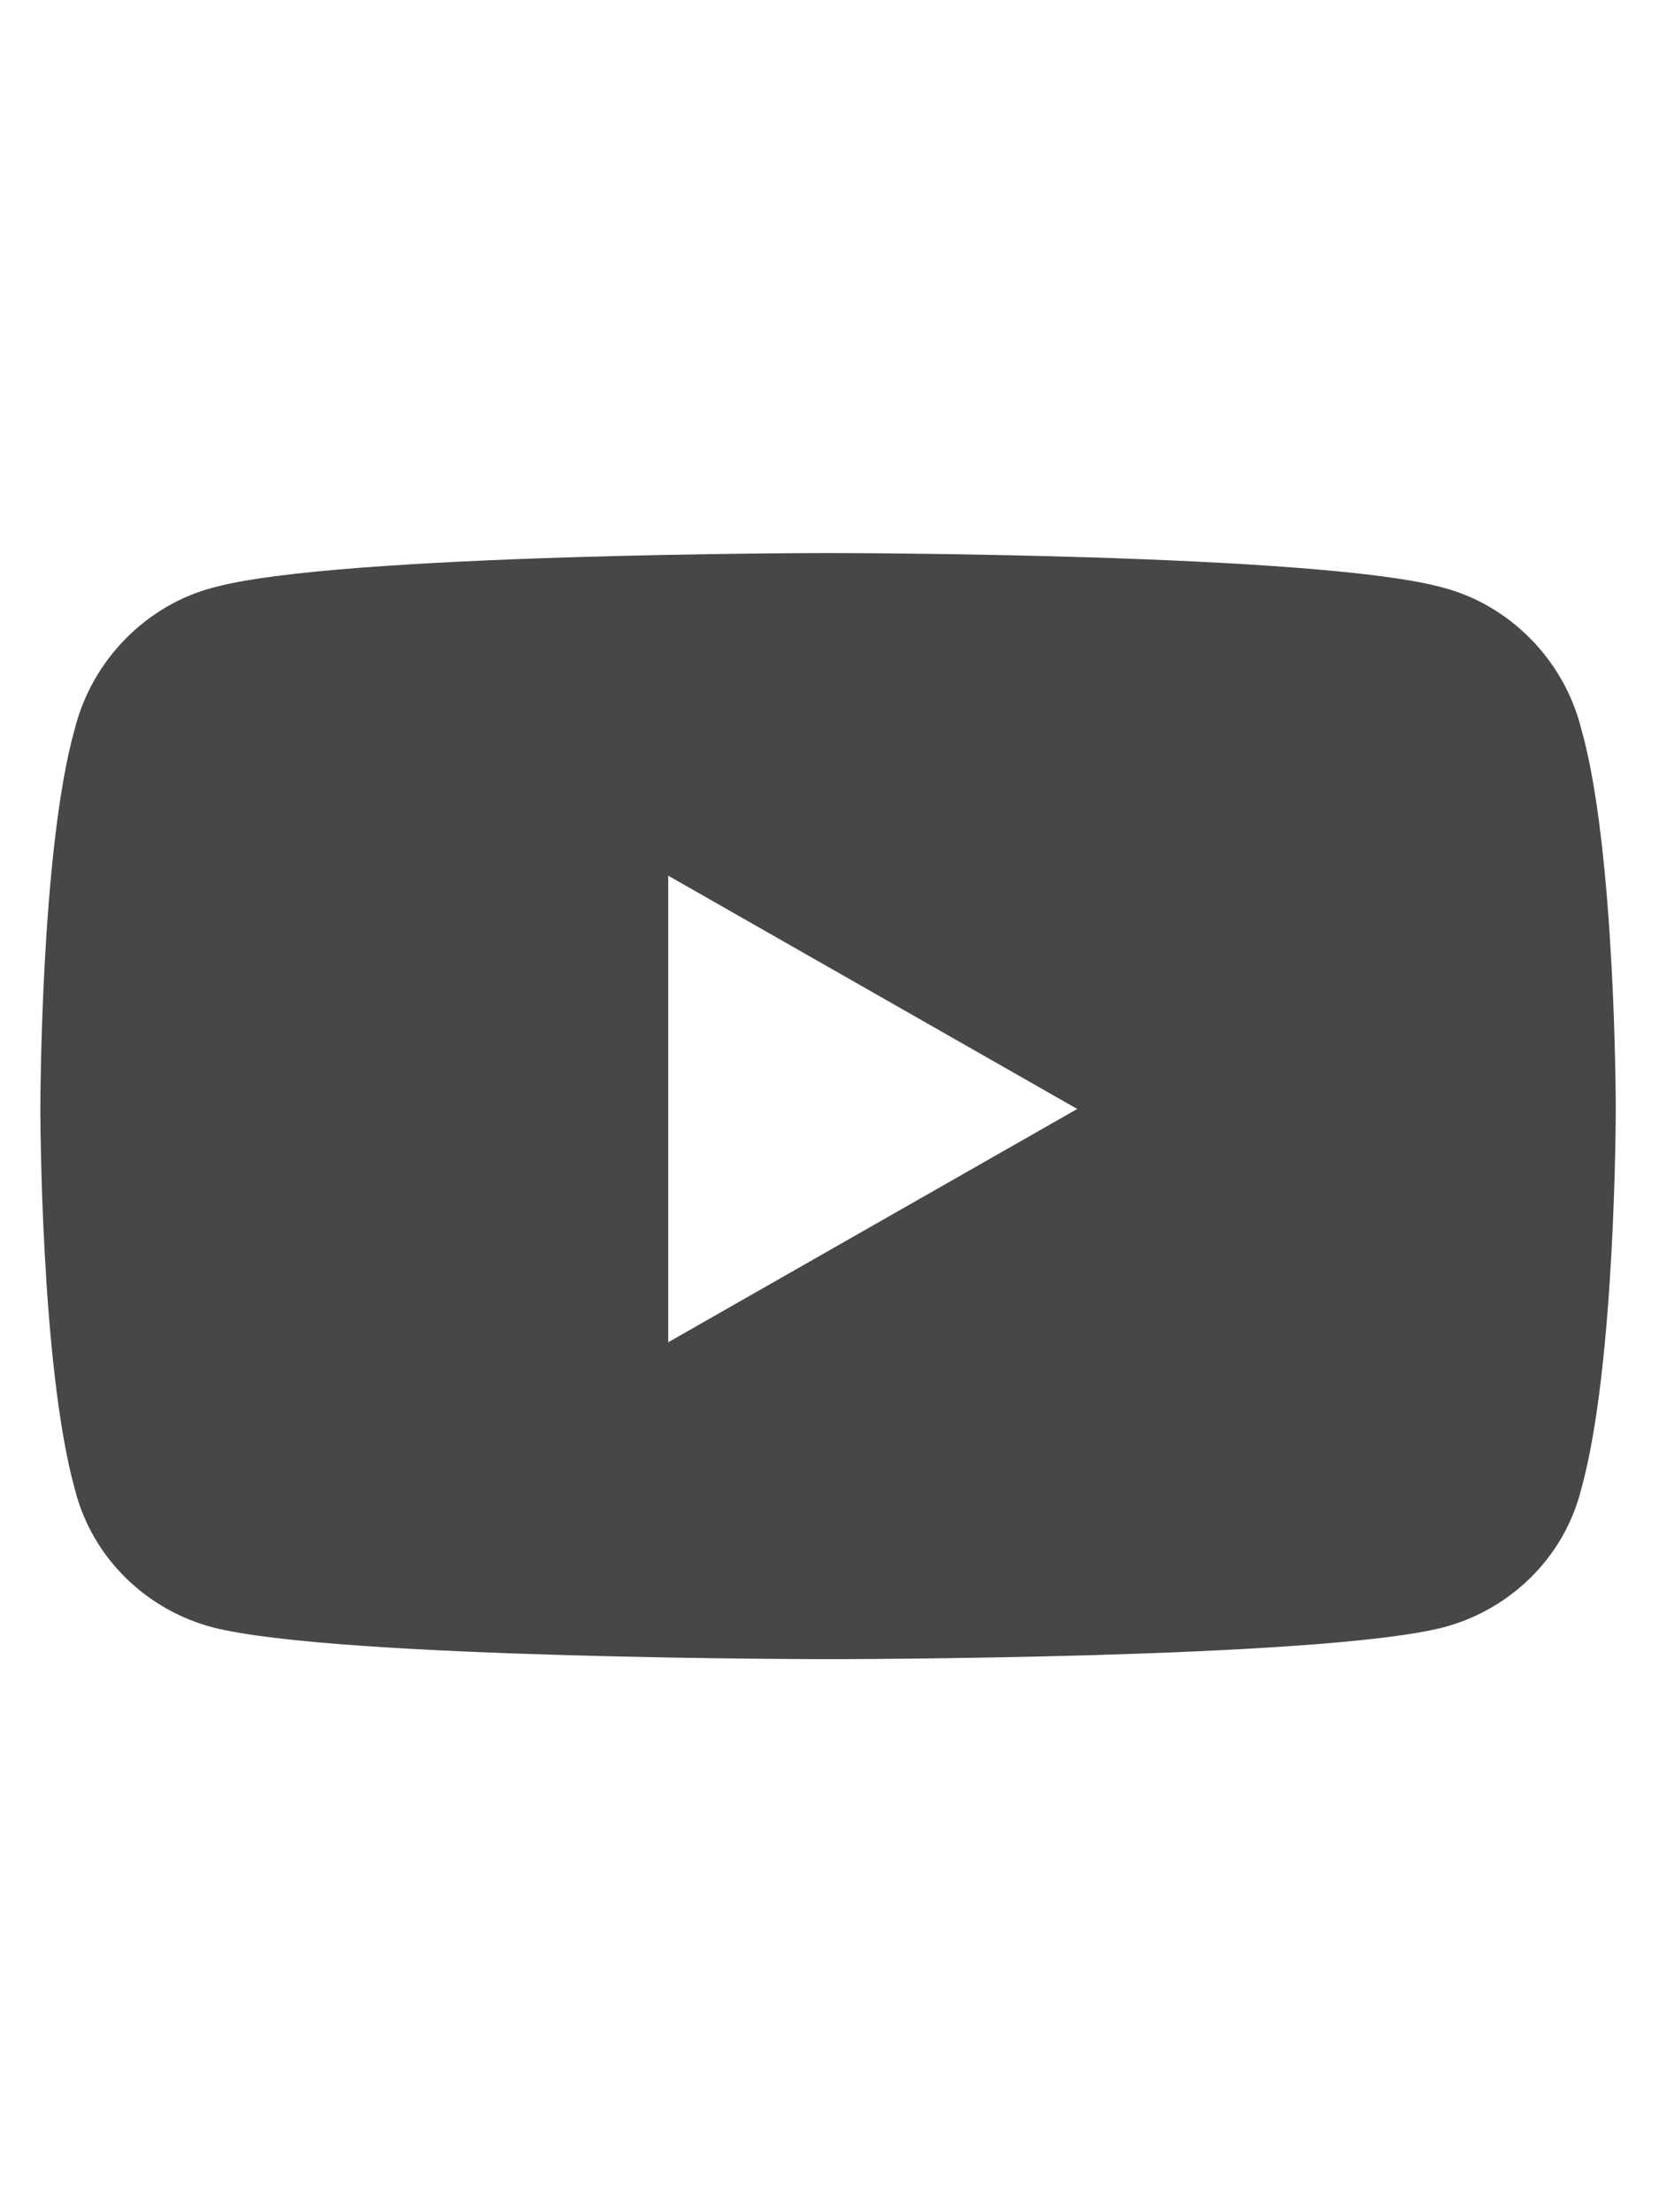 <svg width="18" height="24" viewBox="0 0 18 24" fill="none" xmlns="http://www.w3.org/2000/svg">
<g id="label-paired / md / youtube-md" clip-path="url(#clip0_2556_15308)">
<path id="icon" d="M17.156 7.906C17.531 9.219 17.531 12.031 17.531 12.031C17.531 12.031 17.531 14.812 17.156 16.156C16.969 16.906 16.375 17.469 15.656 17.656C14.312 18 9 18 9 18C9 18 3.656 18 2.312 17.656C1.594 17.469 1 16.906 0.812 16.156C0.438 14.812 0.438 12.031 0.438 12.031C0.438 12.031 0.438 9.219 0.812 7.906C1 7.156 1.594 6.562 2.312 6.375C3.656 6 9 6 9 6C9 6 14.312 6 15.656 6.375C16.375 6.562 16.969 7.156 17.156 7.906ZM7.25 14.562L11.688 12.031L7.25 9.5V14.562Z" fill="black" fill-opacity="0.72"/>
</g>
<defs>
<clipPath id="clip0_2556_15308">
<rect width="18" height="24" fill="white"/>
</clipPath>
</defs>
</svg>

